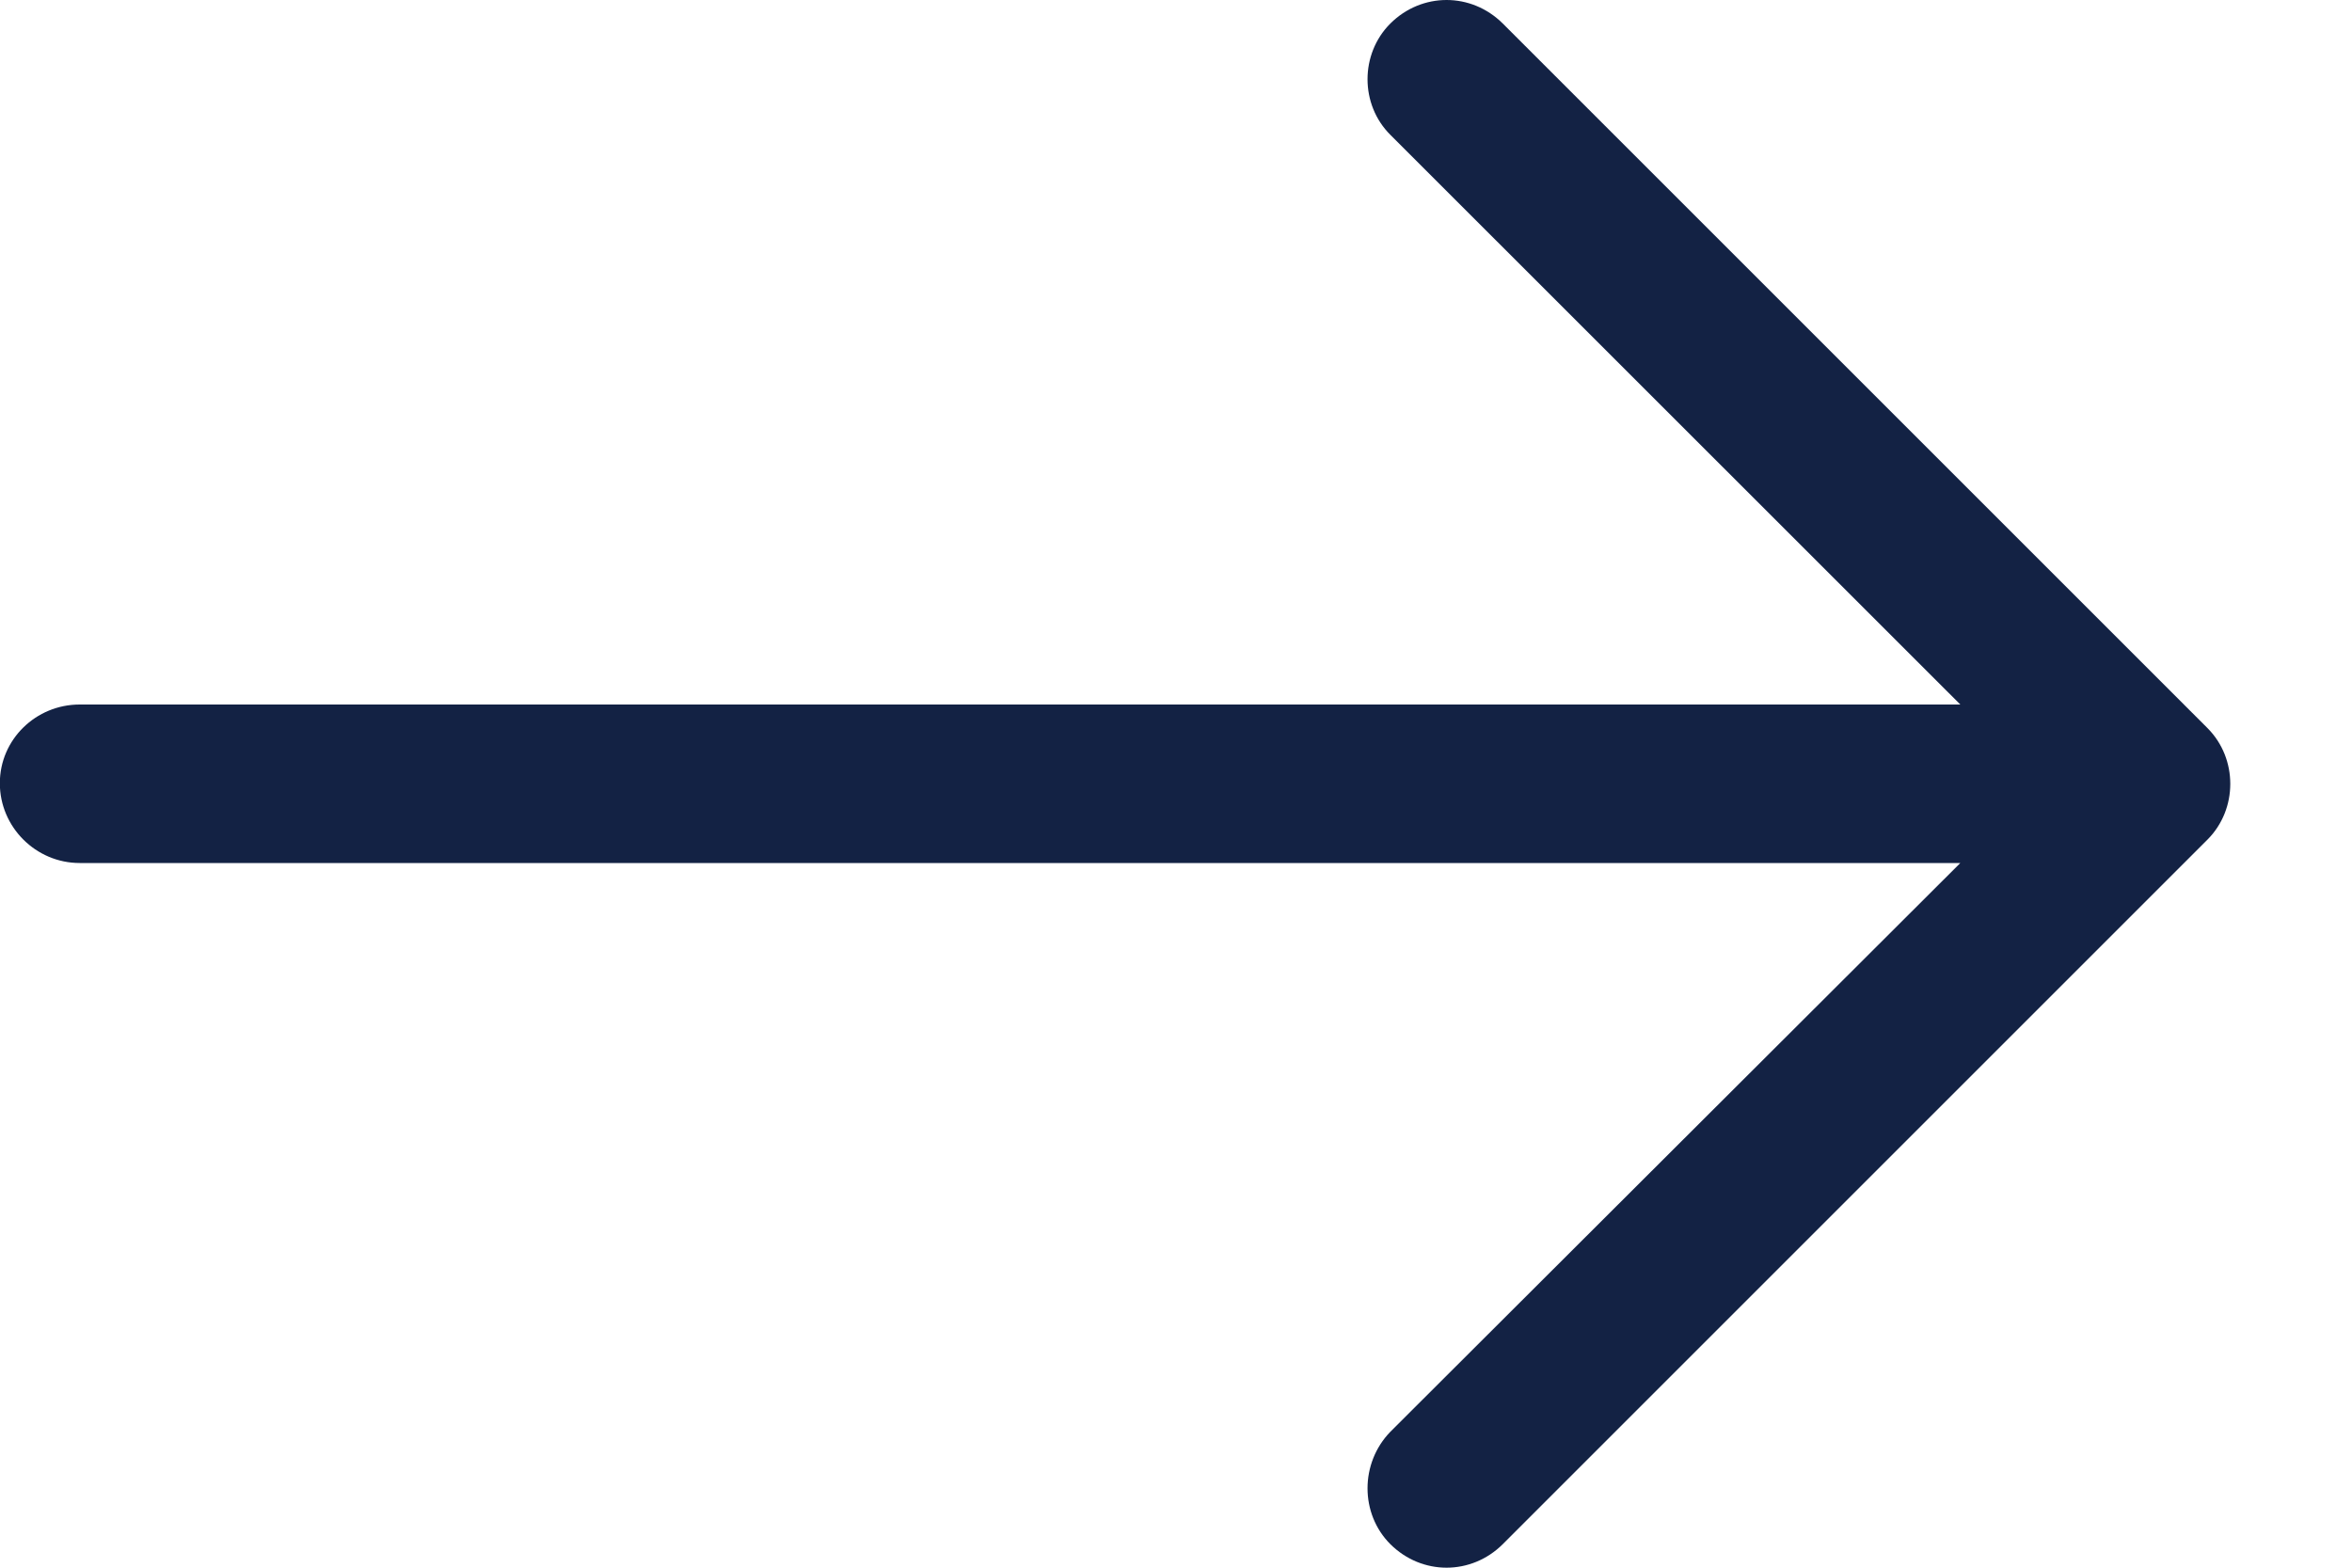 <?xml version="1.0" encoding="UTF-8"?>
<svg width="15px" height="10px" viewBox="0 0 15 10" version="1.1" xmlns="http://www.w3.org/2000/svg" xmlns:xlink="http://www.w3.org/1999/xlink">
    <title>Path</title>
    <g id="Općina-Tinjan-Web" stroke="none" stroke-width="1" fill="none" fill-rule="evenodd">
        <g id="13---Novosti---hub" transform="translate(-256, -1452)" fill="#132244" fill-rule="nonzero">
            <g id="Group-9" transform="translate(115, 1134)">
                <path d="M145.64,318.15 C145.841,317.95 146.156,317.95 146.357,318.15 C146.551,318.344 146.551,318.667 146.357,318.86 L142.722,322.494 L154.716,322.494 C154.995,322.494 155.225,322.717 155.225,322.996 C155.225,323.276 154.995,323.505 154.716,323.505 L142.722,323.505 L146.357,327.133 C146.551,327.333 146.551,327.656 146.357,327.85 C146.156,328.05 145.841,328.05 145.64,327.85 L141.145,323.355 C140.952,323.161 140.952,322.839 141.145,322.645 L145.64,318.15 Z" id="Path" transform="translate(148.112, 323) scale(-1, 1) translate(-148.112, -323) "></path>
            </g>
        </g>
    </g>
</svg>